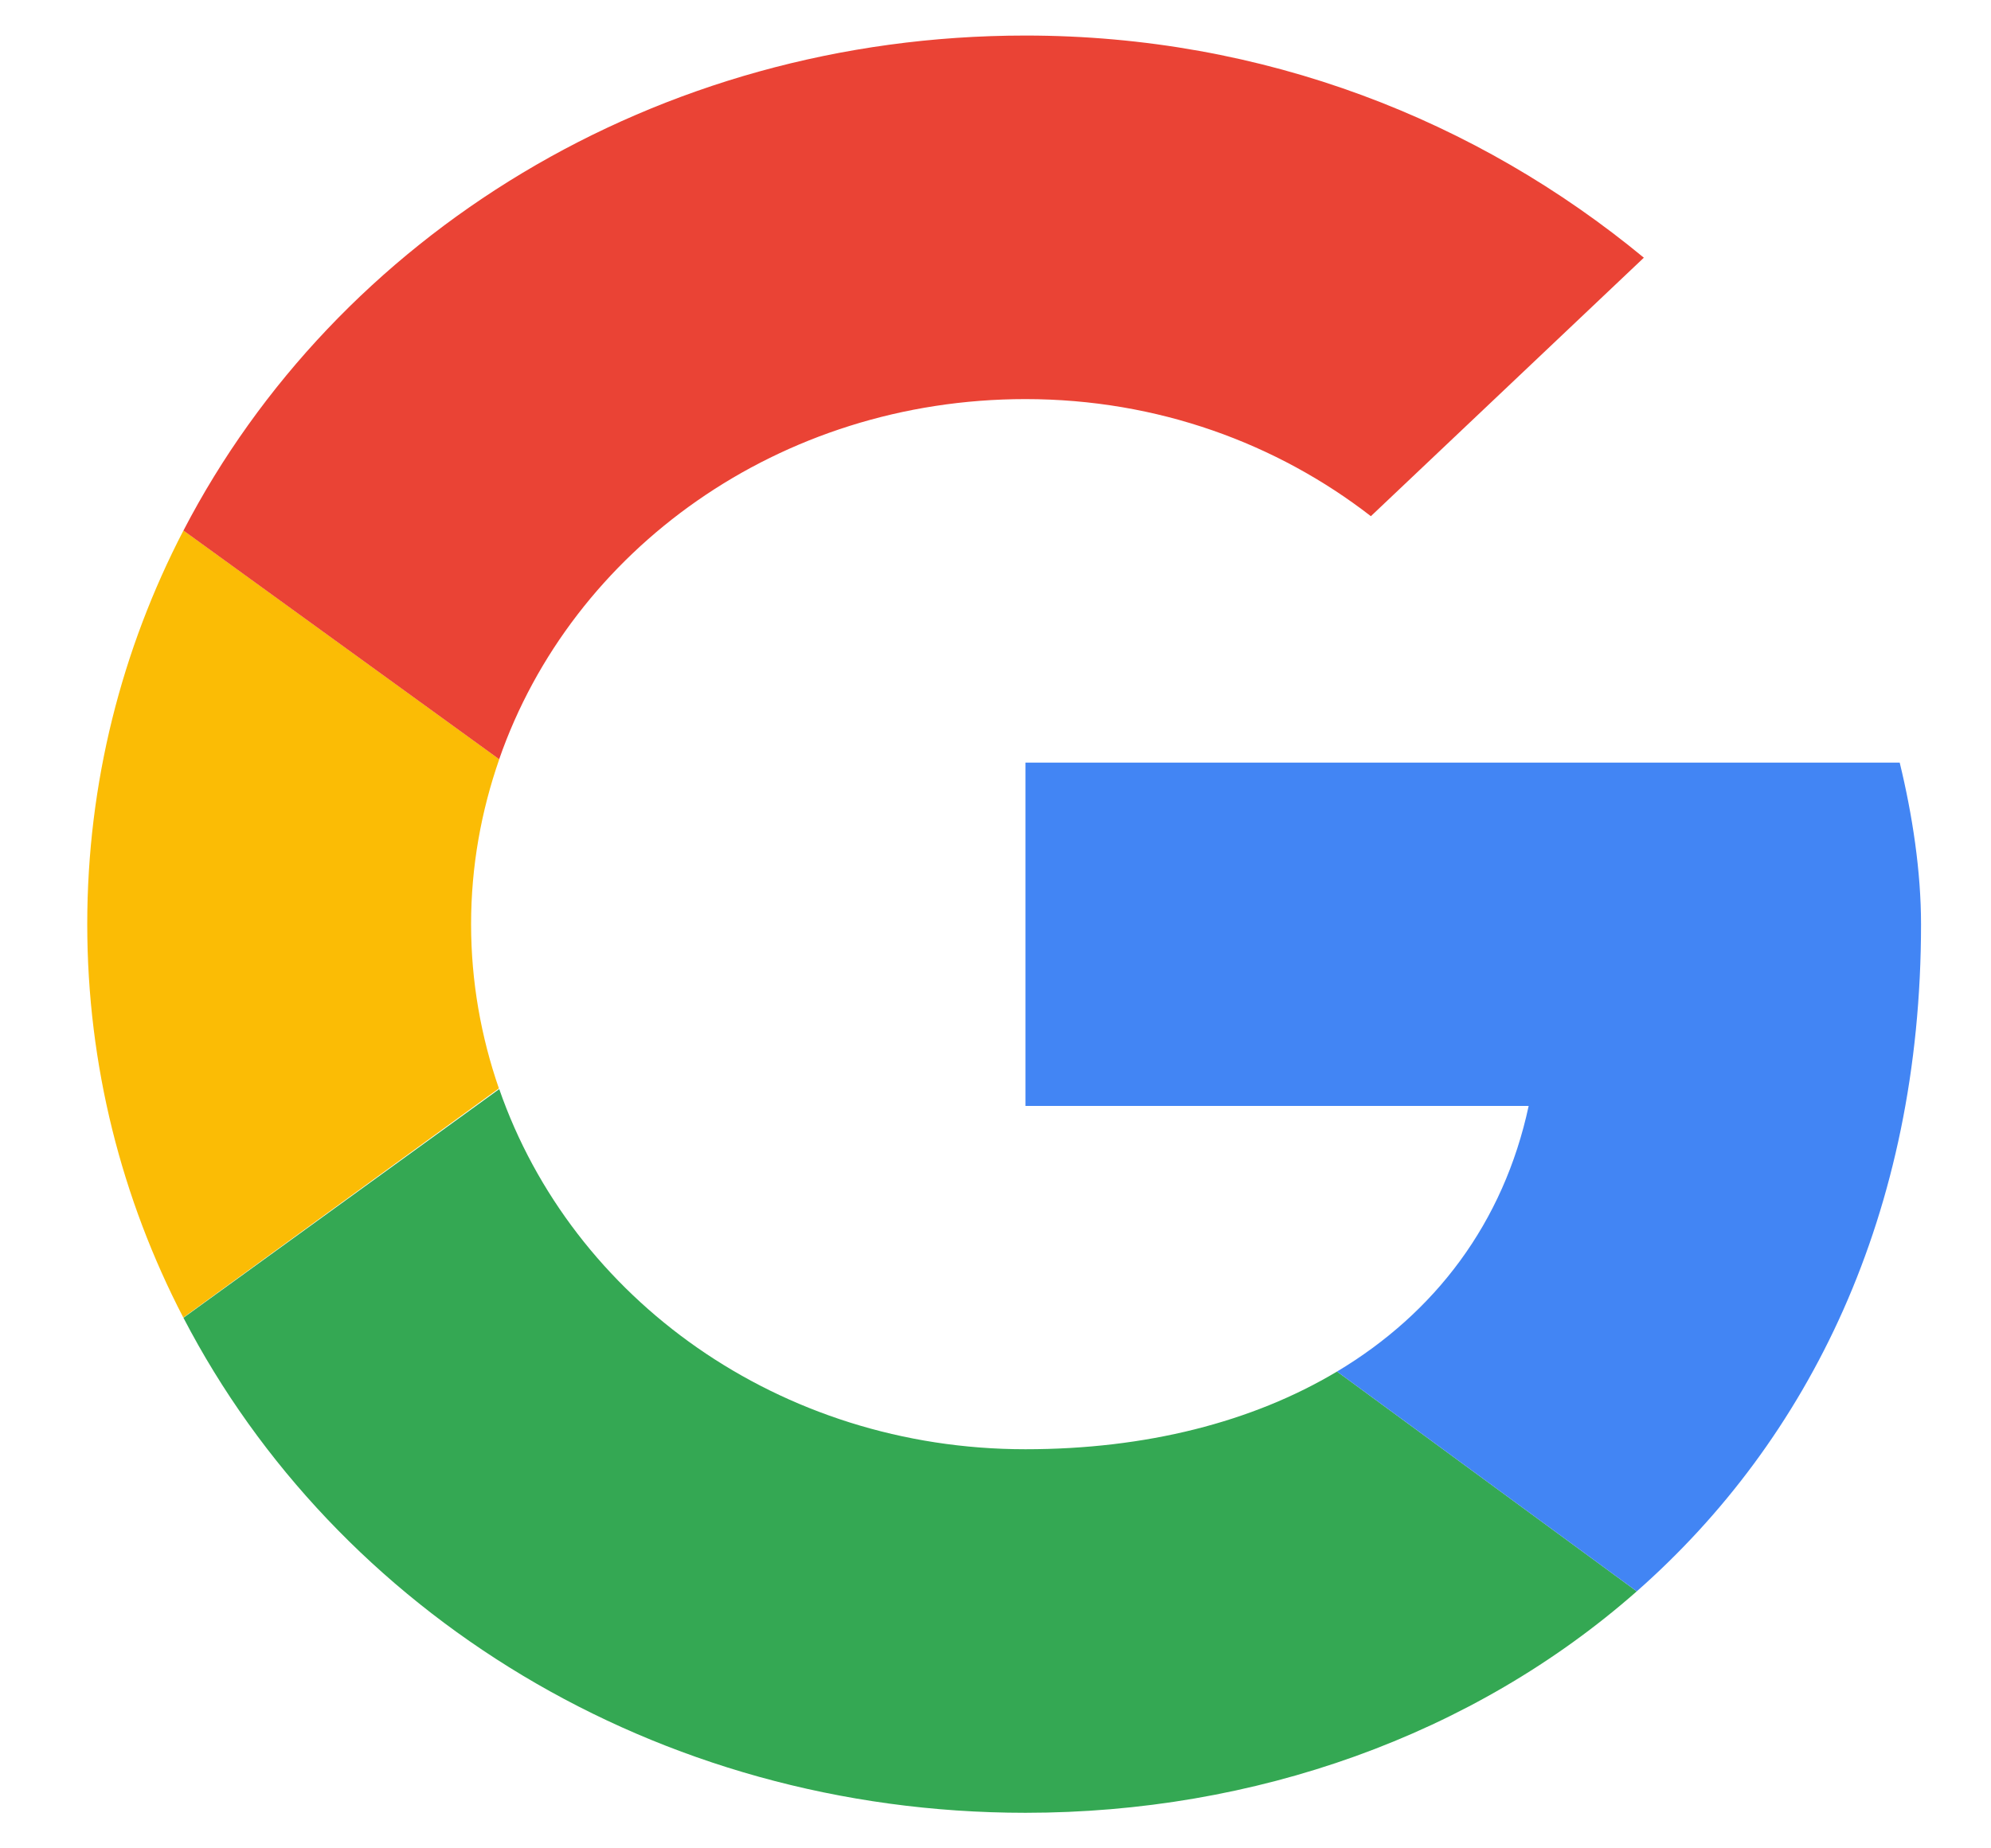 <svg width="28" height="26" viewBox="0 0 28 26" fill="none" xmlns="http://www.w3.org/2000/svg">
<g clip-path="url(#clip0_440_60)">
<path fill-rule="evenodd" clip-rule="evenodd" d="M6.625 13C6.625 12.188 6.767 11.41 7.021 10.68L2.58 7.462C1.715 9.129 1.227 11.008 1.227 13C1.227 14.99 1.714 16.868 2.578 18.534L7.016 15.31C6.765 14.584 6.625 13.808 6.625 13Z" fill="#FBBC05"/>
<path fill-rule="evenodd" clip-rule="evenodd" d="M14.421 5.614C16.281 5.614 17.96 6.239 19.279 7.261L23.118 3.625C20.779 1.693 17.78 0.5 14.421 0.5C9.207 0.5 4.726 3.329 2.58 7.463L7.02 10.68C8.044 7.733 10.96 5.614 14.421 5.614Z" fill="#EA4335"/>
<path fill-rule="evenodd" clip-rule="evenodd" d="M14.421 20.386C10.96 20.386 8.044 18.267 7.021 15.32L2.58 18.537C4.726 22.671 9.207 25.5 14.421 25.5C17.64 25.5 20.712 24.416 23.018 22.385L18.803 19.293C17.614 20.004 16.116 20.386 14.421 20.386Z" fill="#34A853"/>
<path fill-rule="evenodd" clip-rule="evenodd" d="M27.016 13C27.016 12.261 26.896 11.466 26.716 10.727H14.421V15.557H21.498C21.145 17.203 20.181 18.469 18.803 19.293L23.018 22.385C25.44 20.252 27.016 17.074 27.016 13Z" fill="#4285F4"/>
</g>
<defs>
<clipPath id="clip0_440_60">
<rect width="26.351" height="25" fill="white" transform="translate(0.946 0.5)"/>
</clipPath>
</defs>
</svg>
